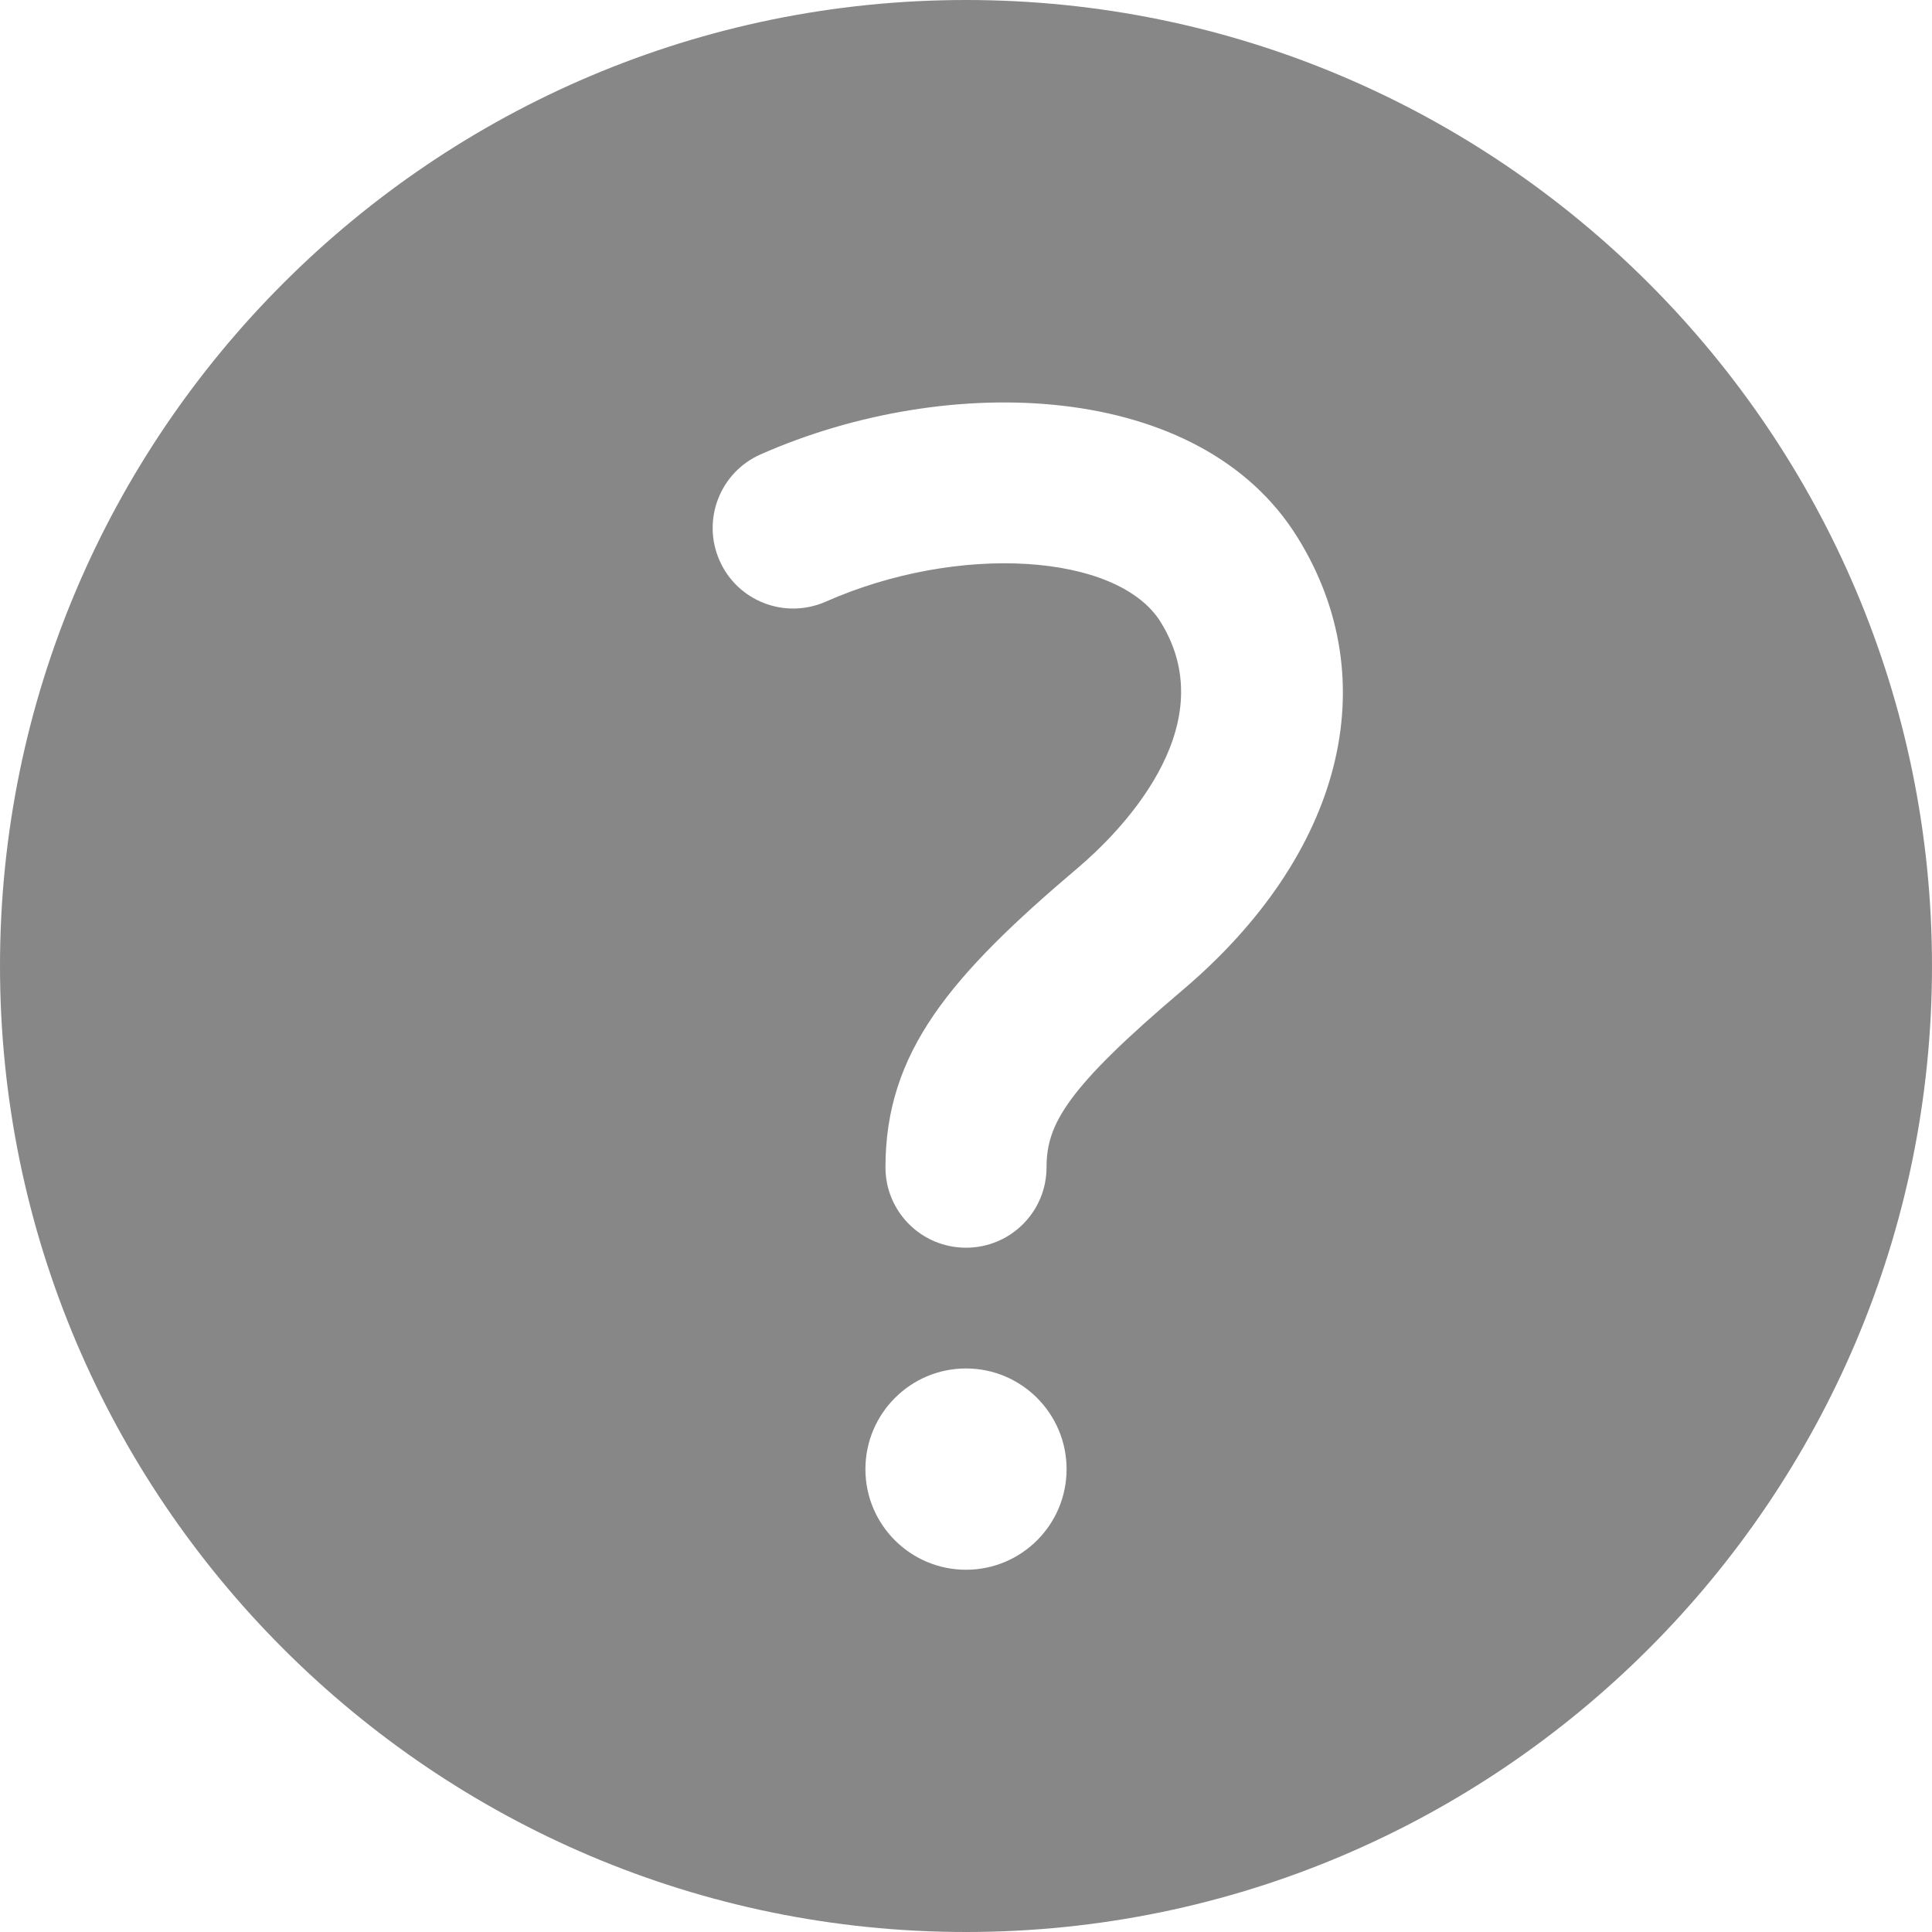 <svg width="16" height="16" viewBox="0 0 16 16" fill="none" xmlns="http://www.w3.org/2000/svg">
<g clip-path="url(#clip0_263_1051)">
<path d="M8 0C3.589 0 0 3.589 0 8C0 12.411 3.589 16 8 16C12.411 16 16 12.411 16 8C16 3.589 12.411 0 8 0ZM8 13C7.54 13 7.167 12.627 7.167 12.167C7.167 11.707 7.54 11.333 8 11.333C8.46 11.333 8.833 11.707 8.833 12.167C8.833 12.627 8.46 13 8 13ZM9.792 8.201C8.829 9.017 8.667 9.313 8.667 9.667C8.667 10.035 8.369 10.333 8 10.333C7.631 10.333 7.333 10.035 7.333 9.667C7.333 8.711 7.871 8.081 8.93 7.184C9.228 6.931 10.159 6.037 9.613 5.153C9.258 4.579 7.935 4.497 6.838 4.983C6.5 5.131 6.107 4.979 5.959 4.642C5.81 4.305 5.963 3.911 6.299 3.763C7.853 3.076 9.941 3.147 10.747 4.453C11.483 5.642 11.117 7.078 9.792 8.201V8.201Z" fill="#111111" fill-opacity="0.5"/>
</g>
<defs>
<clipPath id="clip0_263_1051">
<rect width="16" height="16" fill="white"/>
</clipPath>
</defs>
</svg>
